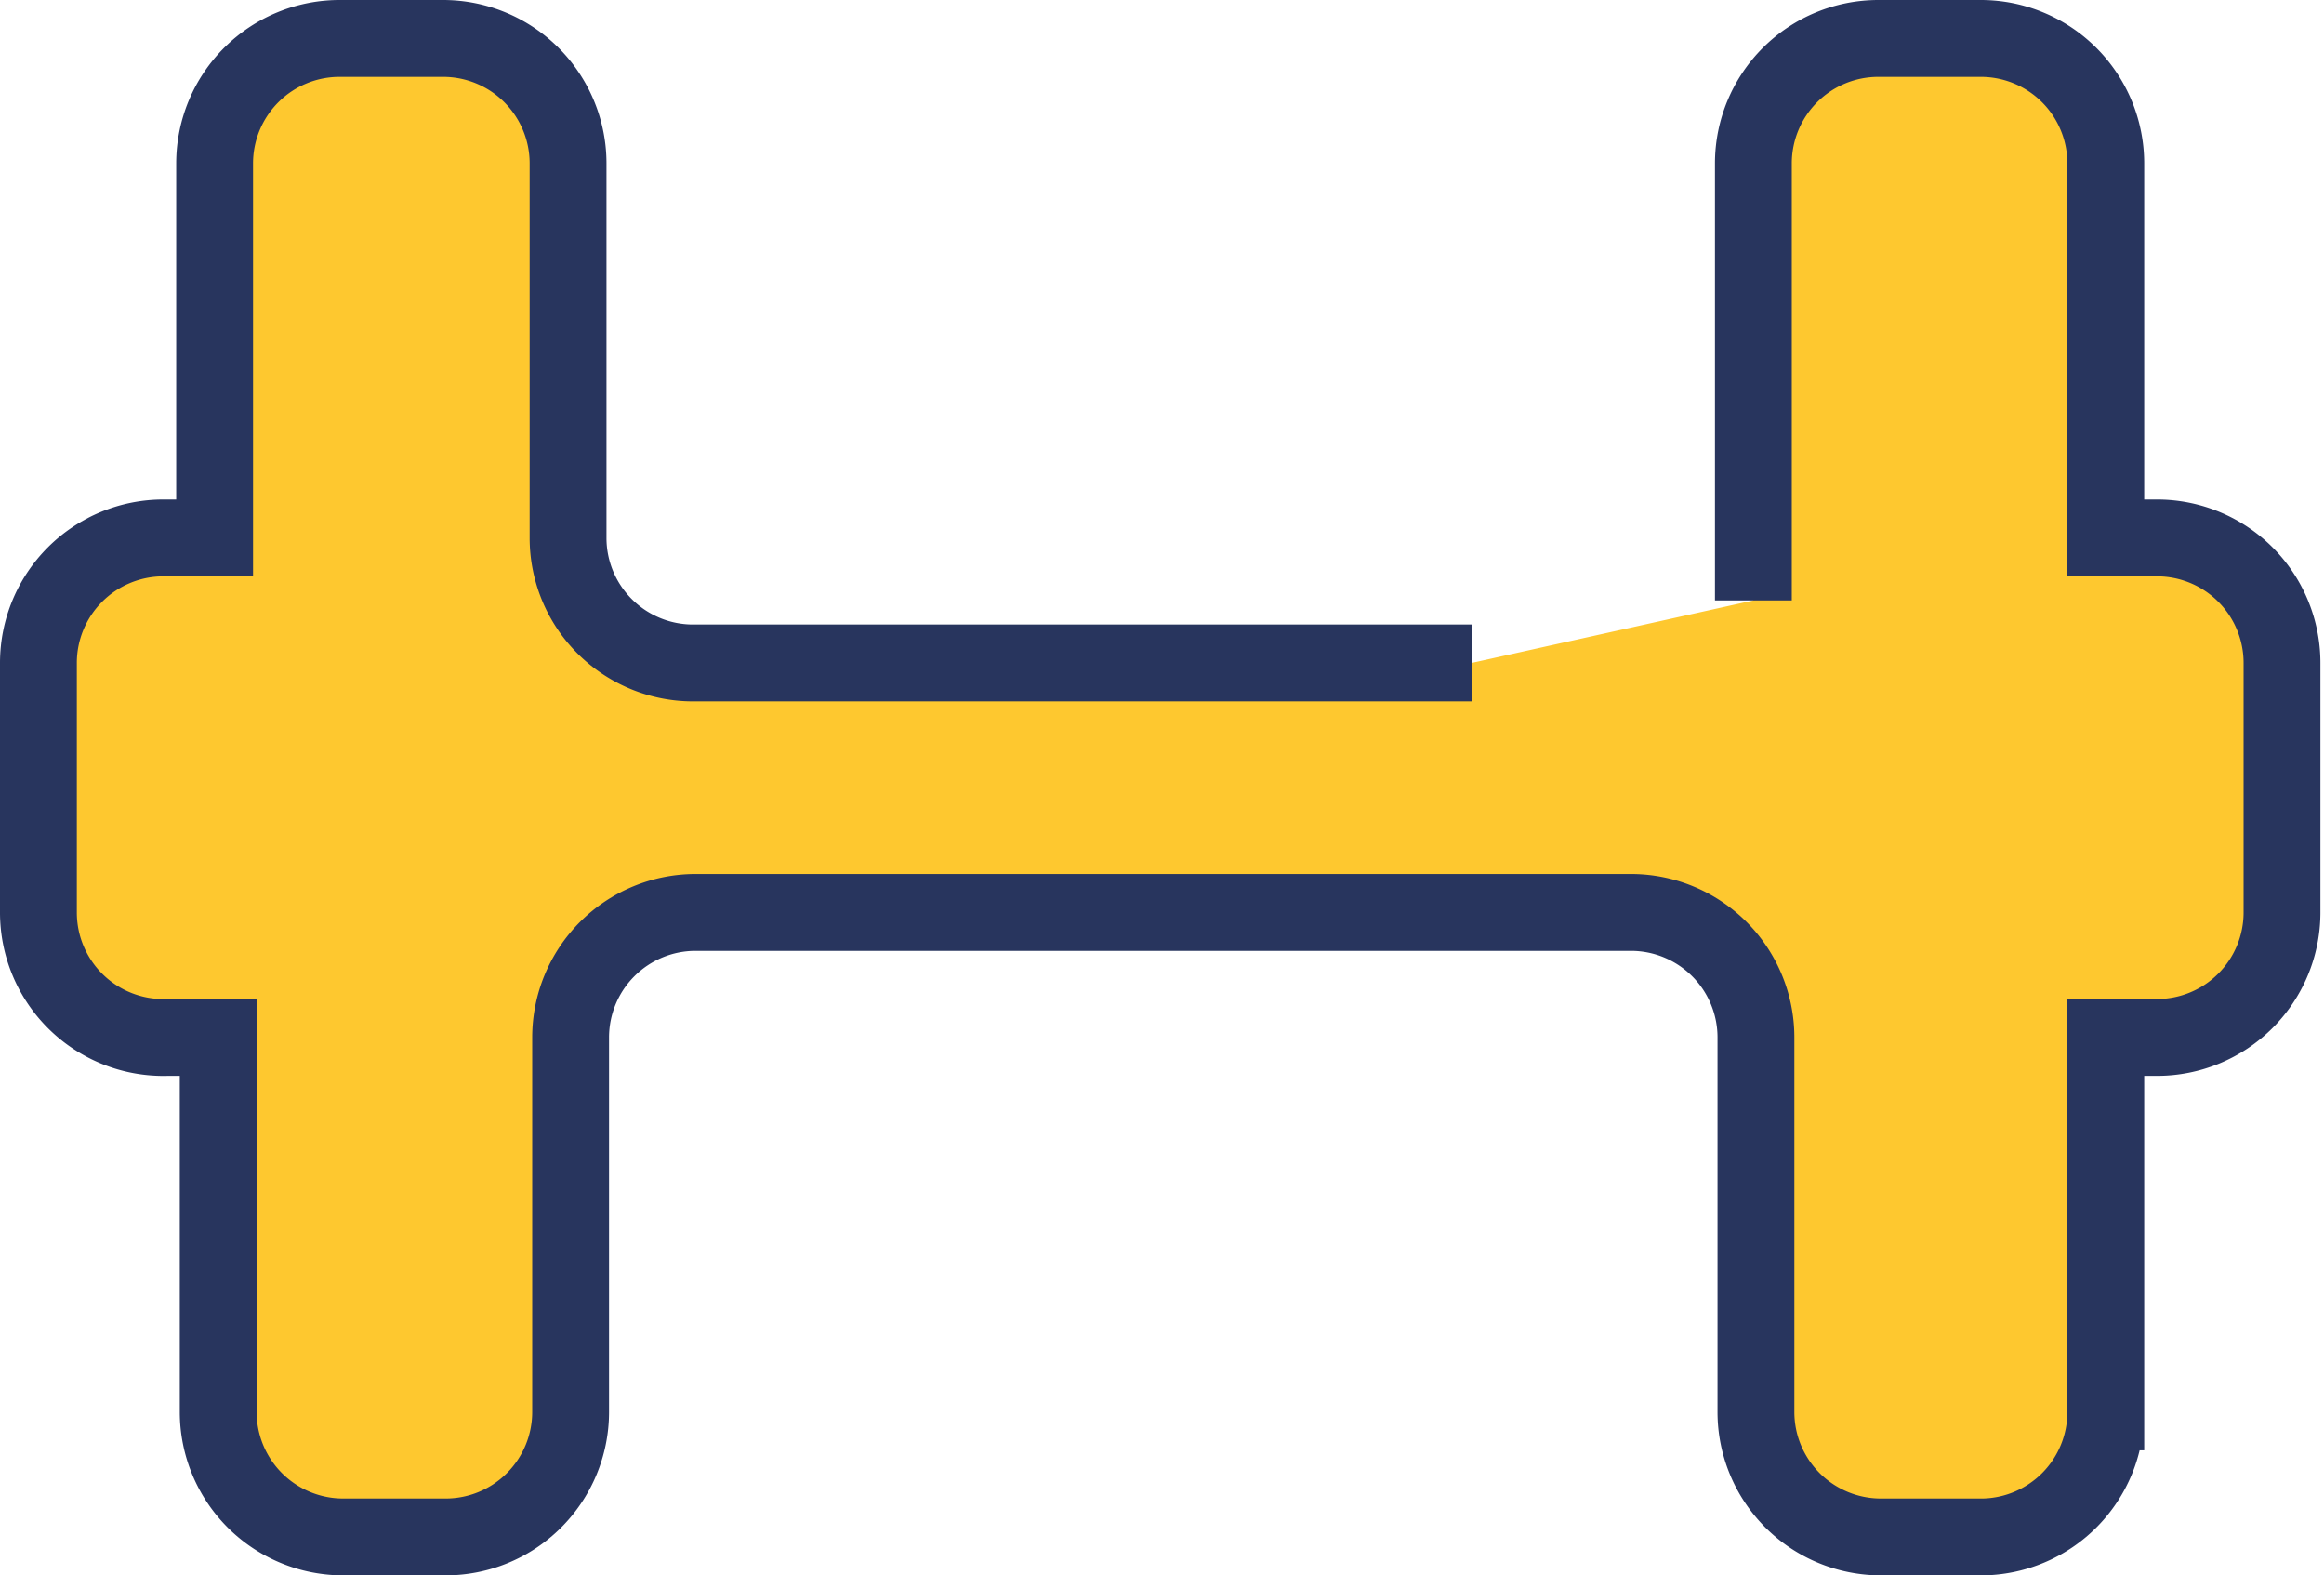 <svg xmlns="http://www.w3.org/2000/svg" viewBox="0 0 45.37 30.75"><defs><style>.cls-1{fill:#fec82f;stroke:#28355e;stroke-miterlimit:10;stroke-width:1.5px;}</style></defs><g id="Layer_2" data-name="Layer 2"><g id="Layer_1-2" data-name="Layer 1"><path class="cls-1" d="M34.23,11.72V3.19A2.44,2.44,0,0,1,36.67.75h2a2.44,2.44,0,0,1,2.44,2.44V10.5h1a2.44,2.44,0,0,1,2.44,2.44v4.87a2.44,2.44,0,0,1-2.44,2.44h-1v7.31A2.44,2.44,0,0,1,38.72,30h-2a2.44,2.44,0,0,1-2.44-2.44V20.25a2.44,2.44,0,0,0-2.44-2.44H13.58a2.44,2.44,0,0,0-2.44,2.44v7.31A2.44,2.44,0,0,1,8.7,30h-2a2.44,2.44,0,0,1-2.44-2.44V20.25h-1A2.44,2.44,0,0,1,.75,17.81V12.94A2.44,2.44,0,0,1,3.19,10.5h1V3.19A2.44,2.44,0,0,1,6.65.75h2a2.44,2.44,0,0,1,2.44,2.44V10.5a2.44,2.44,0,0,0,2.44,2.44h15.2"/></g></g></svg>